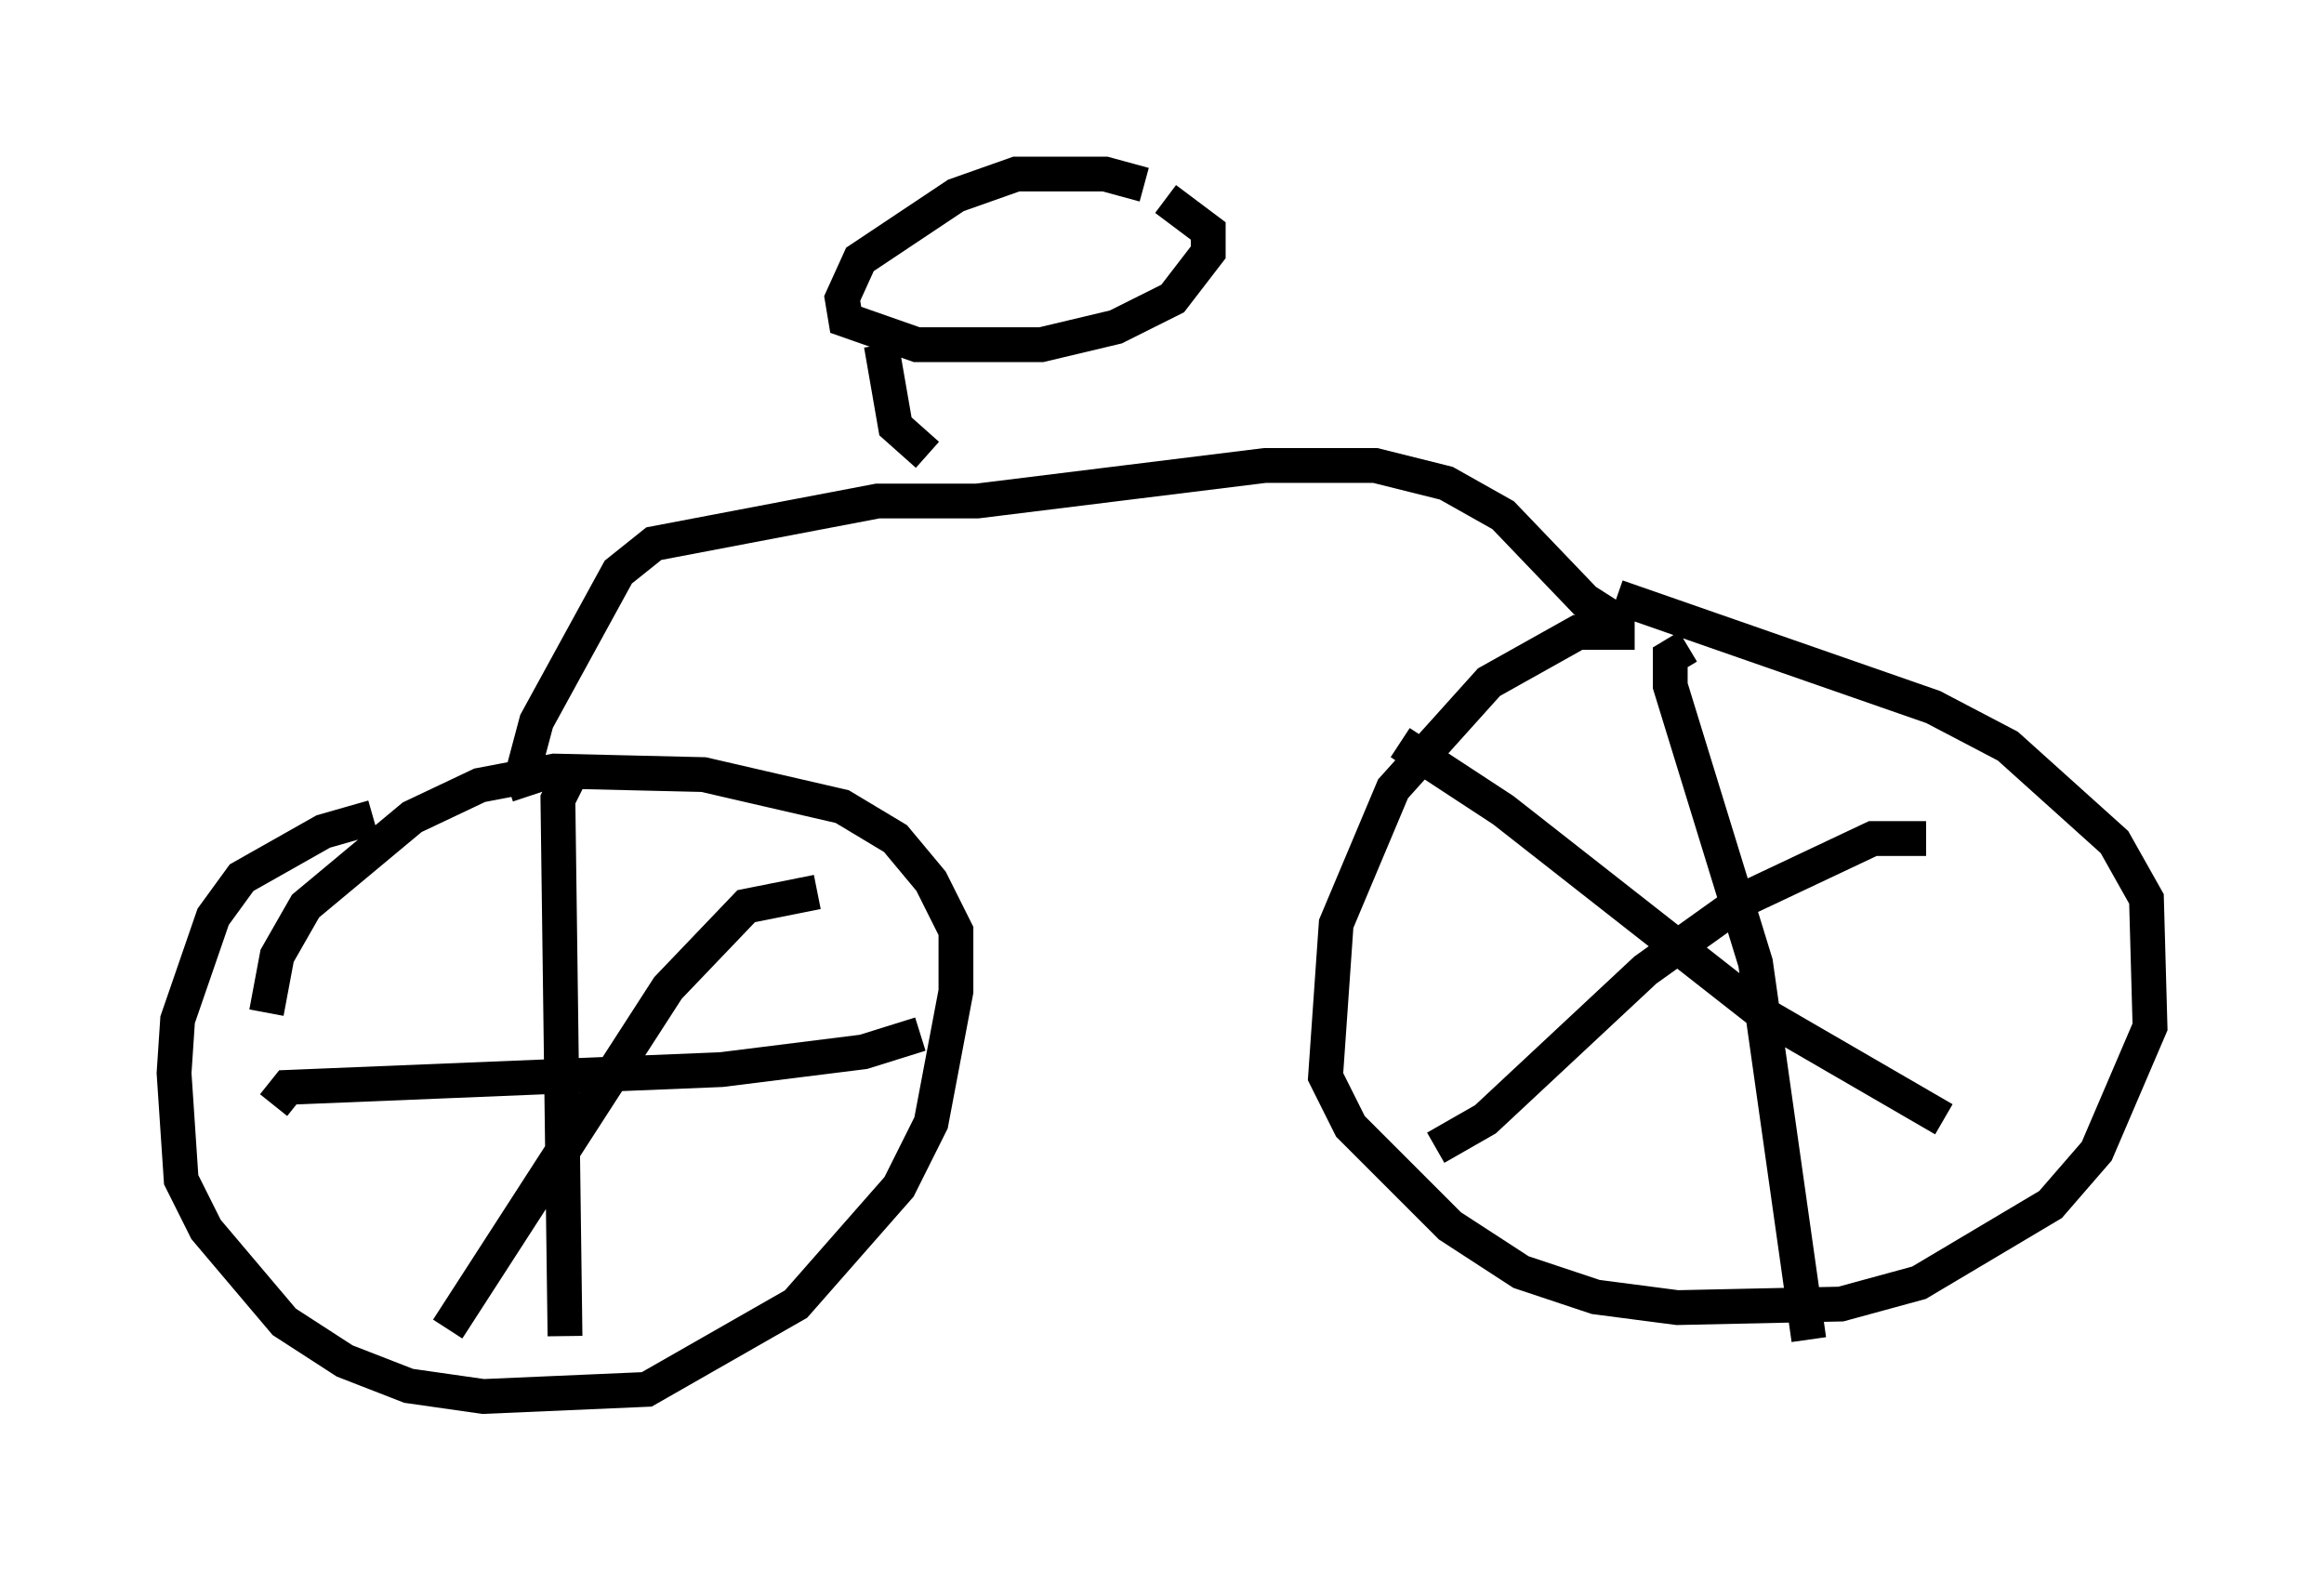 <?xml version="1.0" encoding="utf-8" ?>
<svg baseProfile="full" height="45.117" version="1.1" width="66.759" xmlns="http://www.w3.org/2000/svg" xmlns:ev="http://www.w3.org/2001/xml-events" xmlns:xlink="http://www.w3.org/1999/xlink"><defs /><rect fill="white" height="45.117" width="66.759" x="0" y="0" /><path d="M13.677, 23.273 m-2.96, 0.204 l-1.429, 0.408 -2.348, 1.327 l-0.817, 1.123 -1.021, 2.96 l-0.102, 1.531 0.204, 3.063 l0.715, 1.429 2.246, 2.654 l1.735, 1.123 1.838, 0.715 l2.144, 0.306 4.696, -0.204 l4.288, -2.45 2.96, -3.369 l0.919, -1.838 0.715, -3.777 l0.0, -1.735 -0.715, -1.429 l-1.021, -1.225 -1.531, -0.919 l-3.981, -0.919 -4.288, -0.102 l-2.144, 0.408 -1.94, 0.919 l-3.063, 2.552 -0.817, 1.429 l-0.306, 1.633 m39.303, -10.923 l-1.633, 0.0 -2.552, 1.429 l-2.756, 3.063 -1.633, 3.879 l-0.306, 4.39 0.715, 1.429 l2.858, 2.858 2.042, 1.327 l2.144, 0.715 2.348, 0.306 l4.696, -0.102 2.246, -0.613 l3.777, -2.246 1.327, -1.531 l1.531, -3.573 -0.102, -3.675 l-0.919, -1.633 -3.063, -2.756 l-2.144, -1.123 -9.086, -3.165 m2.042, 1.429 l-0.51, 0.306 0.0, 0.817 l2.45, 7.963 1.531, 10.821 m3.369, -14.394 l-1.531, 0.0 -3.675, 1.735 l-2.858, 2.042 -4.594, 4.288 l-1.429, 0.817 m-1.021, -11.638 l2.96, 1.94 7.554, 5.921 l5.104, 2.96 m-39.405, -10.004 l-0.408, 0.817 0.204, 15.415 m-8.371, -6.635 l0.408, -0.51 12.454, -0.51 l4.083, -0.51 1.633, -0.51 m-2.96, -4.083 l-2.042, 0.408 -2.246, 2.348 l-6.329, 9.8 m2.348, -15.313 l-0.204, -0.613 0.408, -1.531 l2.348, -4.288 1.021, -0.817 l6.431, -1.225 2.858, 0.0 l8.269, -1.021 3.165, 0.0 l2.042, 0.51 1.633, 0.919 l2.348, 2.45 1.123, 0.715 m-20.009, -4.9 l-0.919, -0.817 -0.408, -2.348 m7.554, -4.594 l-1.123, -0.306 -2.552, 0.0 l-1.735, 0.613 -2.756, 1.838 l-0.51, 1.123 0.102, 0.613 l2.042, 0.715 3.573, 0.0 l2.144, -0.51 1.633, -0.817 l1.021, -1.327 0.0, -0.613 l-1.225, -0.919 " fill="none" stroke="black" stroke-width="1" /></svg>